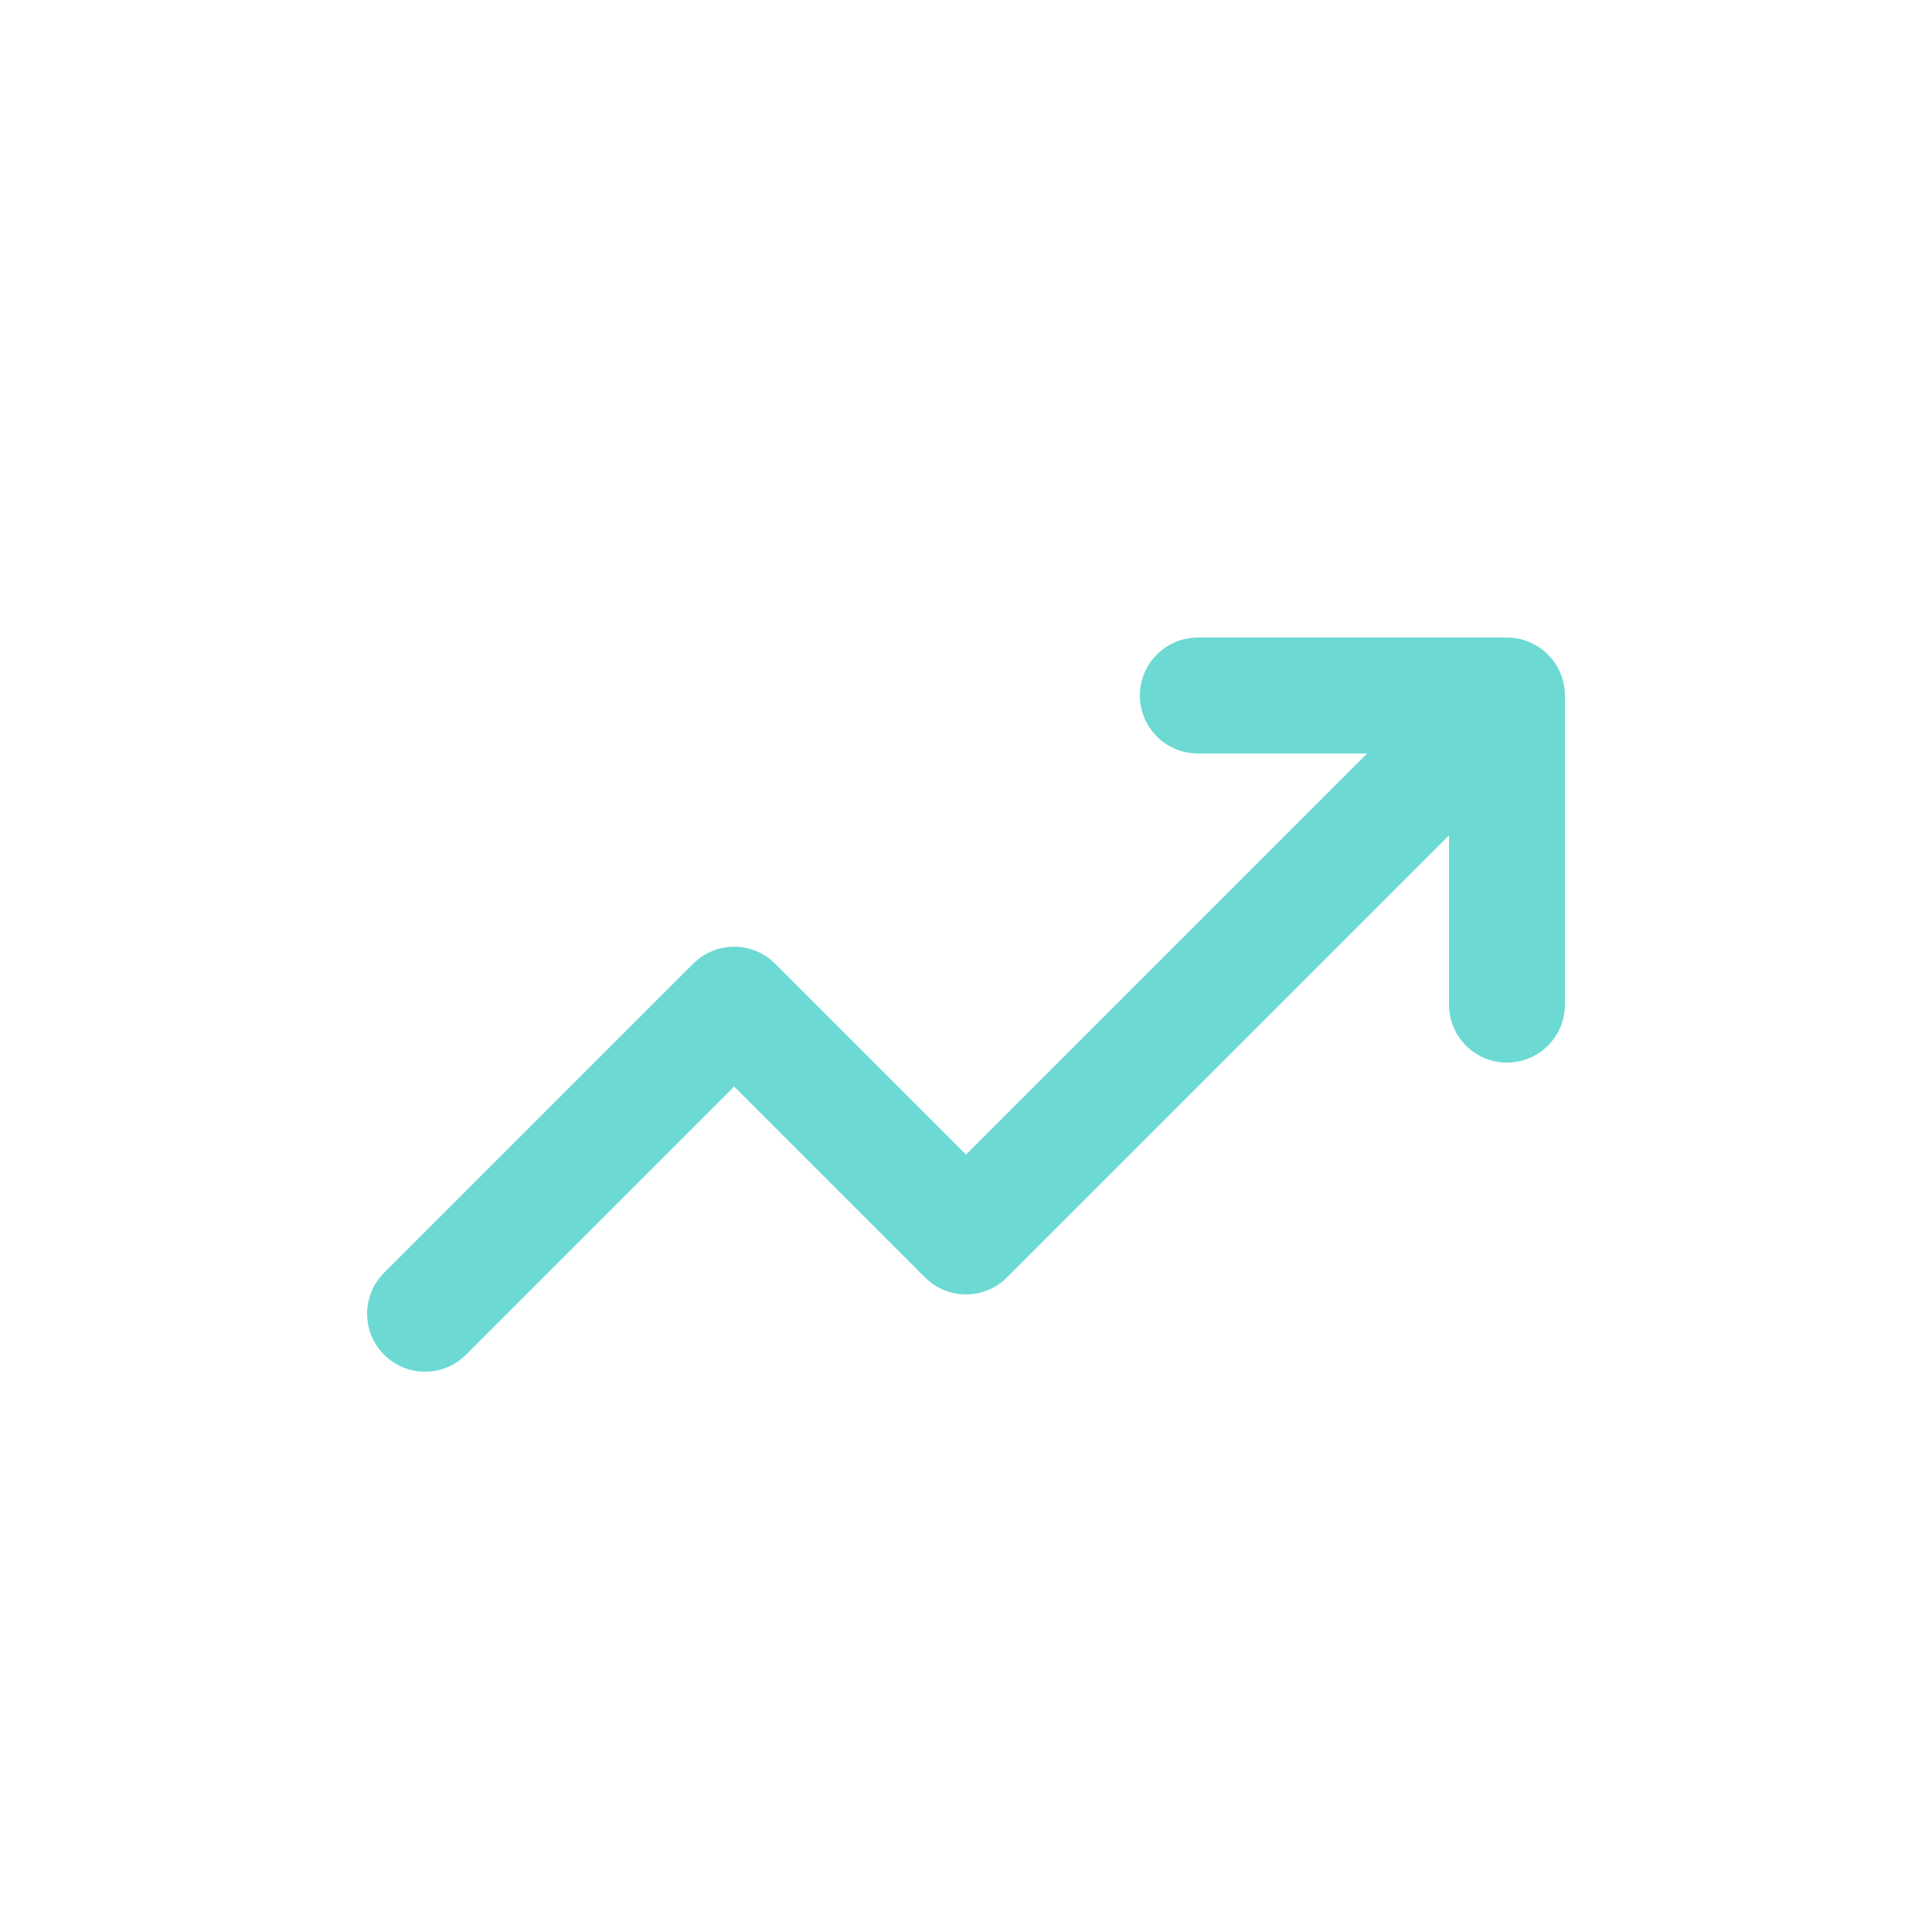 <?xml version="1.0" encoding="utf-8"?><!-- Uploaded to: SVG Repo, www.svgrepo.com, Generator: SVG Repo Mixer Tools -->
<svg width="800px"  height="800px" viewBox="0 -0.5 25 25" fill="#6cdad3" xmlns="http://www.w3.org/2000/svg">
<path d="M15.5 7.75C15.086 7.75 14.75 8.086 14.75 8.5C14.75 8.914 15.086 9.25 15.5 9.25V7.75ZM19.5 9.25C19.914 9.25 20.25 8.914 20.25 8.5C20.25 8.086 19.914 7.75 19.5 7.75V9.25ZM20.25 8.5C20.25 8.086 19.914 7.75 19.5 7.75C19.086 7.75 18.75 8.086 18.75 8.5H20.25ZM18.75 12.5C18.75 12.914 19.086 13.25 19.5 13.25C19.914 13.25 20.25 12.914 20.25 12.5H18.75ZM20.03 9.03C20.323 8.737 20.323 8.263 20.03 7.97C19.737 7.677 19.263 7.677 18.97 7.97L20.03 9.03ZM12.5 15.5L11.97 16.03C12.263 16.323 12.737 16.323 13.03 16.03L12.5 15.5ZM9.5 12.5L10.03 11.97C9.737 11.677 9.263 11.677 8.97 11.97L9.5 12.5ZM4.97 15.97C4.677 16.263 4.677 16.737 4.97 17.03C5.263 17.323 5.737 17.323 6.03 17.03L4.97 15.97ZM15.5 9.25H19.5V7.75H15.5V9.25ZM18.75 8.5V12.5H20.25V8.5H18.75ZM18.97 7.97L11.97 14.97L13.03 16.03L20.03 9.03L18.97 7.97ZM13.03 14.97L10.03 11.97L8.97 13.03L11.97 16.03L13.03 14.97ZM8.97 11.97L4.97 15.97L6.03 17.03L10.03 13.03L8.97 11.97Z" fill="#6cdad3"/>
</svg>